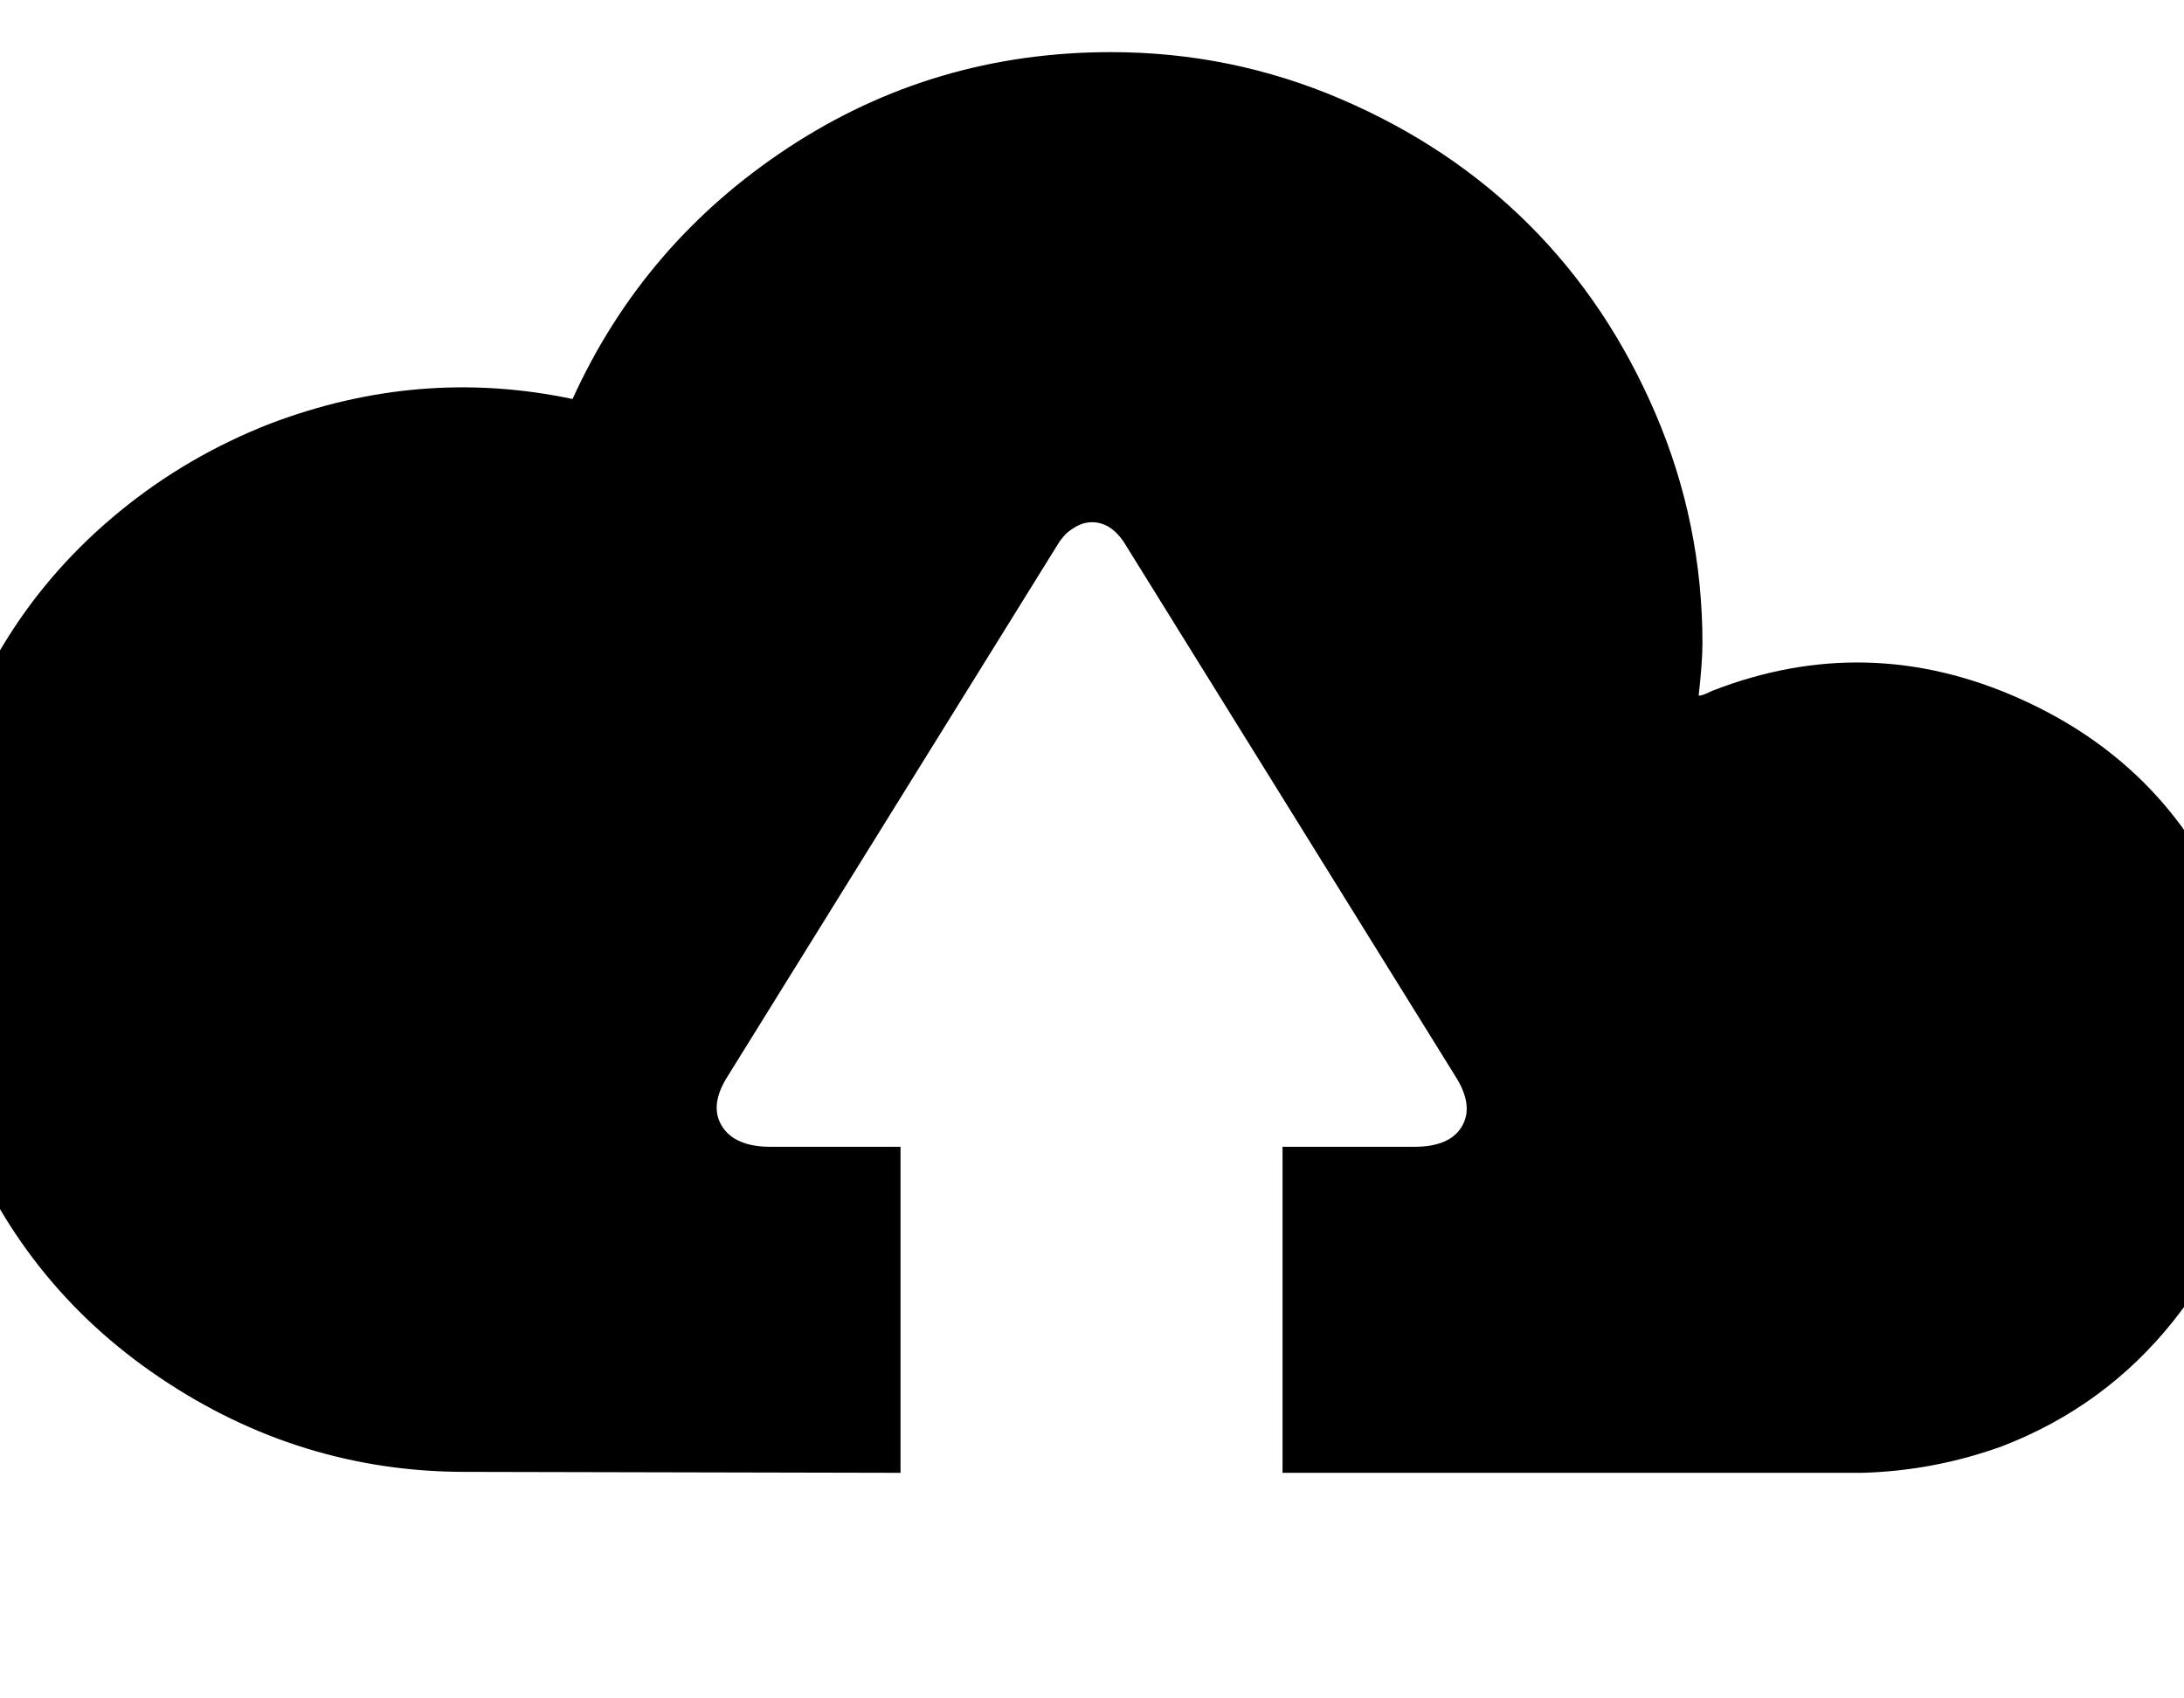 <svg width="2304" height="1792" xmlns="http://www.w3.org/2000/svg"><path d="M-81.5 1007Q-86 915-62 830.5t71-159T127 539t158-92q158-60 319-26 75-165 228-265.5T1172 55q127 0 242.5 49.5t199 133 133 199T1796 679q0 19-4 55 3 0 7.5-2t6.5-3q164-64 325.5 8.5T2357 974q40 114 24 221.5t-88 198-181 132.5q-72 26-148 28h-611v-344h139q38 0 50.5-22t-7.5-53l-350-564q-14-20-33-20-9 0-17.5 5t-12.5 10l-4 5-350 564q-20 31-6.5 53t51.5 22h137v344l-459-1q-175 0-322.5-99.5T-43 1186q-34-87-38.5-179z" fill="undefined"/></svg>